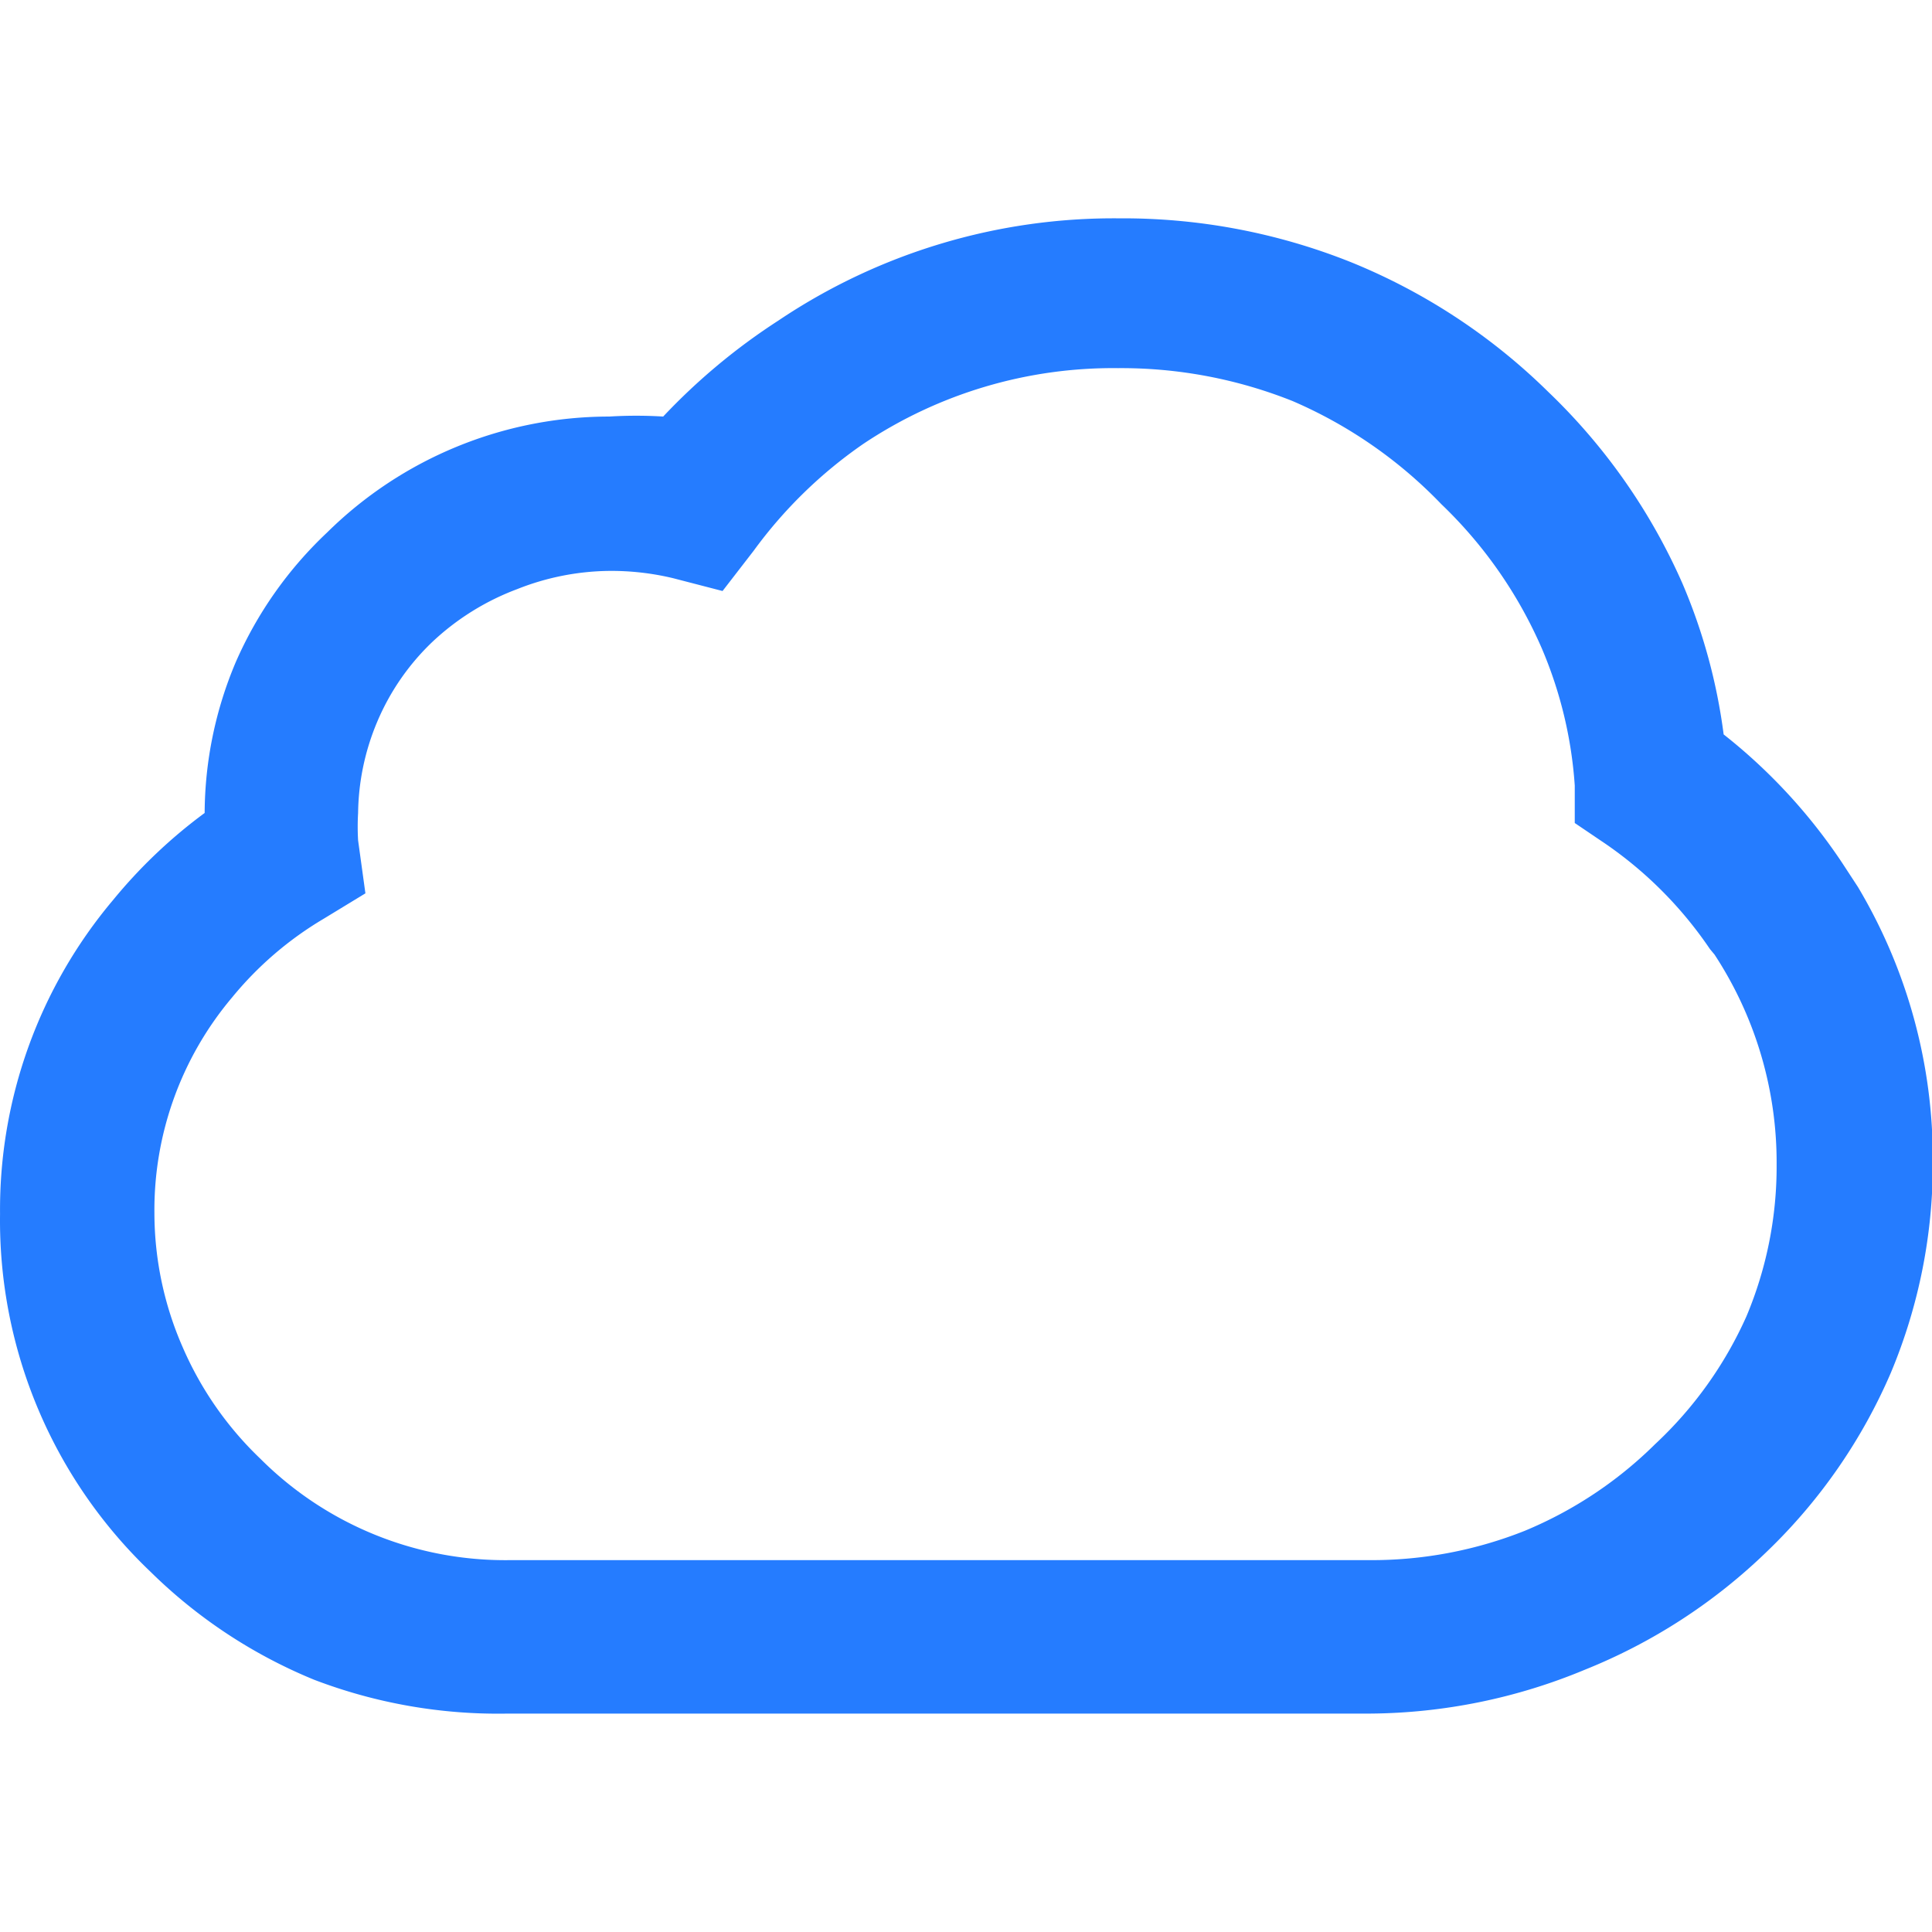 <svg class="icon" viewBox="0 0 1323 1024" version="1.1" xmlns="http://www.w3.org/2000/svg"
     width="100" height="100">
    <path d="M295.885 290.241a163.252 163.252 0 0 0-37.529 54.417 165.754 165.754 0 0 0-13.135 62.549 160.75 160.75 0 0 0 0 18.765l5.004 36.278-28.772 17.514a237.059 237.059 0 0 0-62.549 53.792 225.8 225.8 0 0 0-53.166 147.615A229.553 229.553 0 0 0 125.128 773.115a233.931 233.931 0 0 0 53.166 76.309 237.059 237.059 0 0 0 170.757 69.429H938.258a283.345 283.345 0 0 0 105.707-20.016 278.341 278.341 0 0 0 89.444-59.421 270.21 270.21 0 0 0 62.549-87.568 264.58 264.58 0 0 0 20.641-103.831 259.576 259.576 0 0 0-42.533-143.862L1170.939 500.404a273.337 273.337 0 0 0-71.305-71.931l-21.266-14.386v-25.645a288.974 288.974 0 0 0-22.517-93.823 304.611 304.611 0 0 0-68.803-98.827A312.743 312.743 0 0 0 885.092 125.113a316.496 316.496 0 0 0-119.468-22.517 307.739 307.739 0 0 0-174.51 51.915 312.743 312.743 0 0 0-75.058 73.182l-21.266 27.521-33.776-8.757a181.391 181.391 0 0 0-44.409-5.004 175.136 175.136 0 0 0-62.549 12.51 173.259 173.259 0 0 0-58.17 36.278zM938.258 1023.935H347.8A352.774 352.774 0 0 1 215.198 1000.792a347.144 347.144 0 0 1-111.962-73.807A332.133 332.133 0 0 1 0.031 681.795a329.005 329.005 0 0 1 77.56-215.167 347.77 347.77 0 0 1 62.549-59.421 267.708 267.708 0 0 1 21.266-103.205 270.835 270.835 0 0 1 62.549-88.819 275.213 275.213 0 0 1 193.275-79.437 303.36 303.36 0 0 1 36.904 0 425.33 425.33 0 0 1 78.811-65.676A411.569 411.569 0 0 1 766.25 0.016a420.326 420.326 0 0 1 158.873 30.023 414.697 414.697 0 0 1 135.105 88.819A410.318 410.318 0 0 1 1152.174 250.21a389.677 389.677 0 0 1 28.147 103.205 379.67 379.67 0 0 1 81.313 88.193l10.633 16.263a363.407 363.407 0 0 1 51.29 187.646 370.287 370.287 0 0 1-28.772 145.113 375.291 375.291 0 0 1-84.441 121.97 384.673 384.673 0 0 1-125.097 81.313 389.052 389.052 0 0 1-146.989 30.023z"
          fill="#257CFF"/>

</svg>